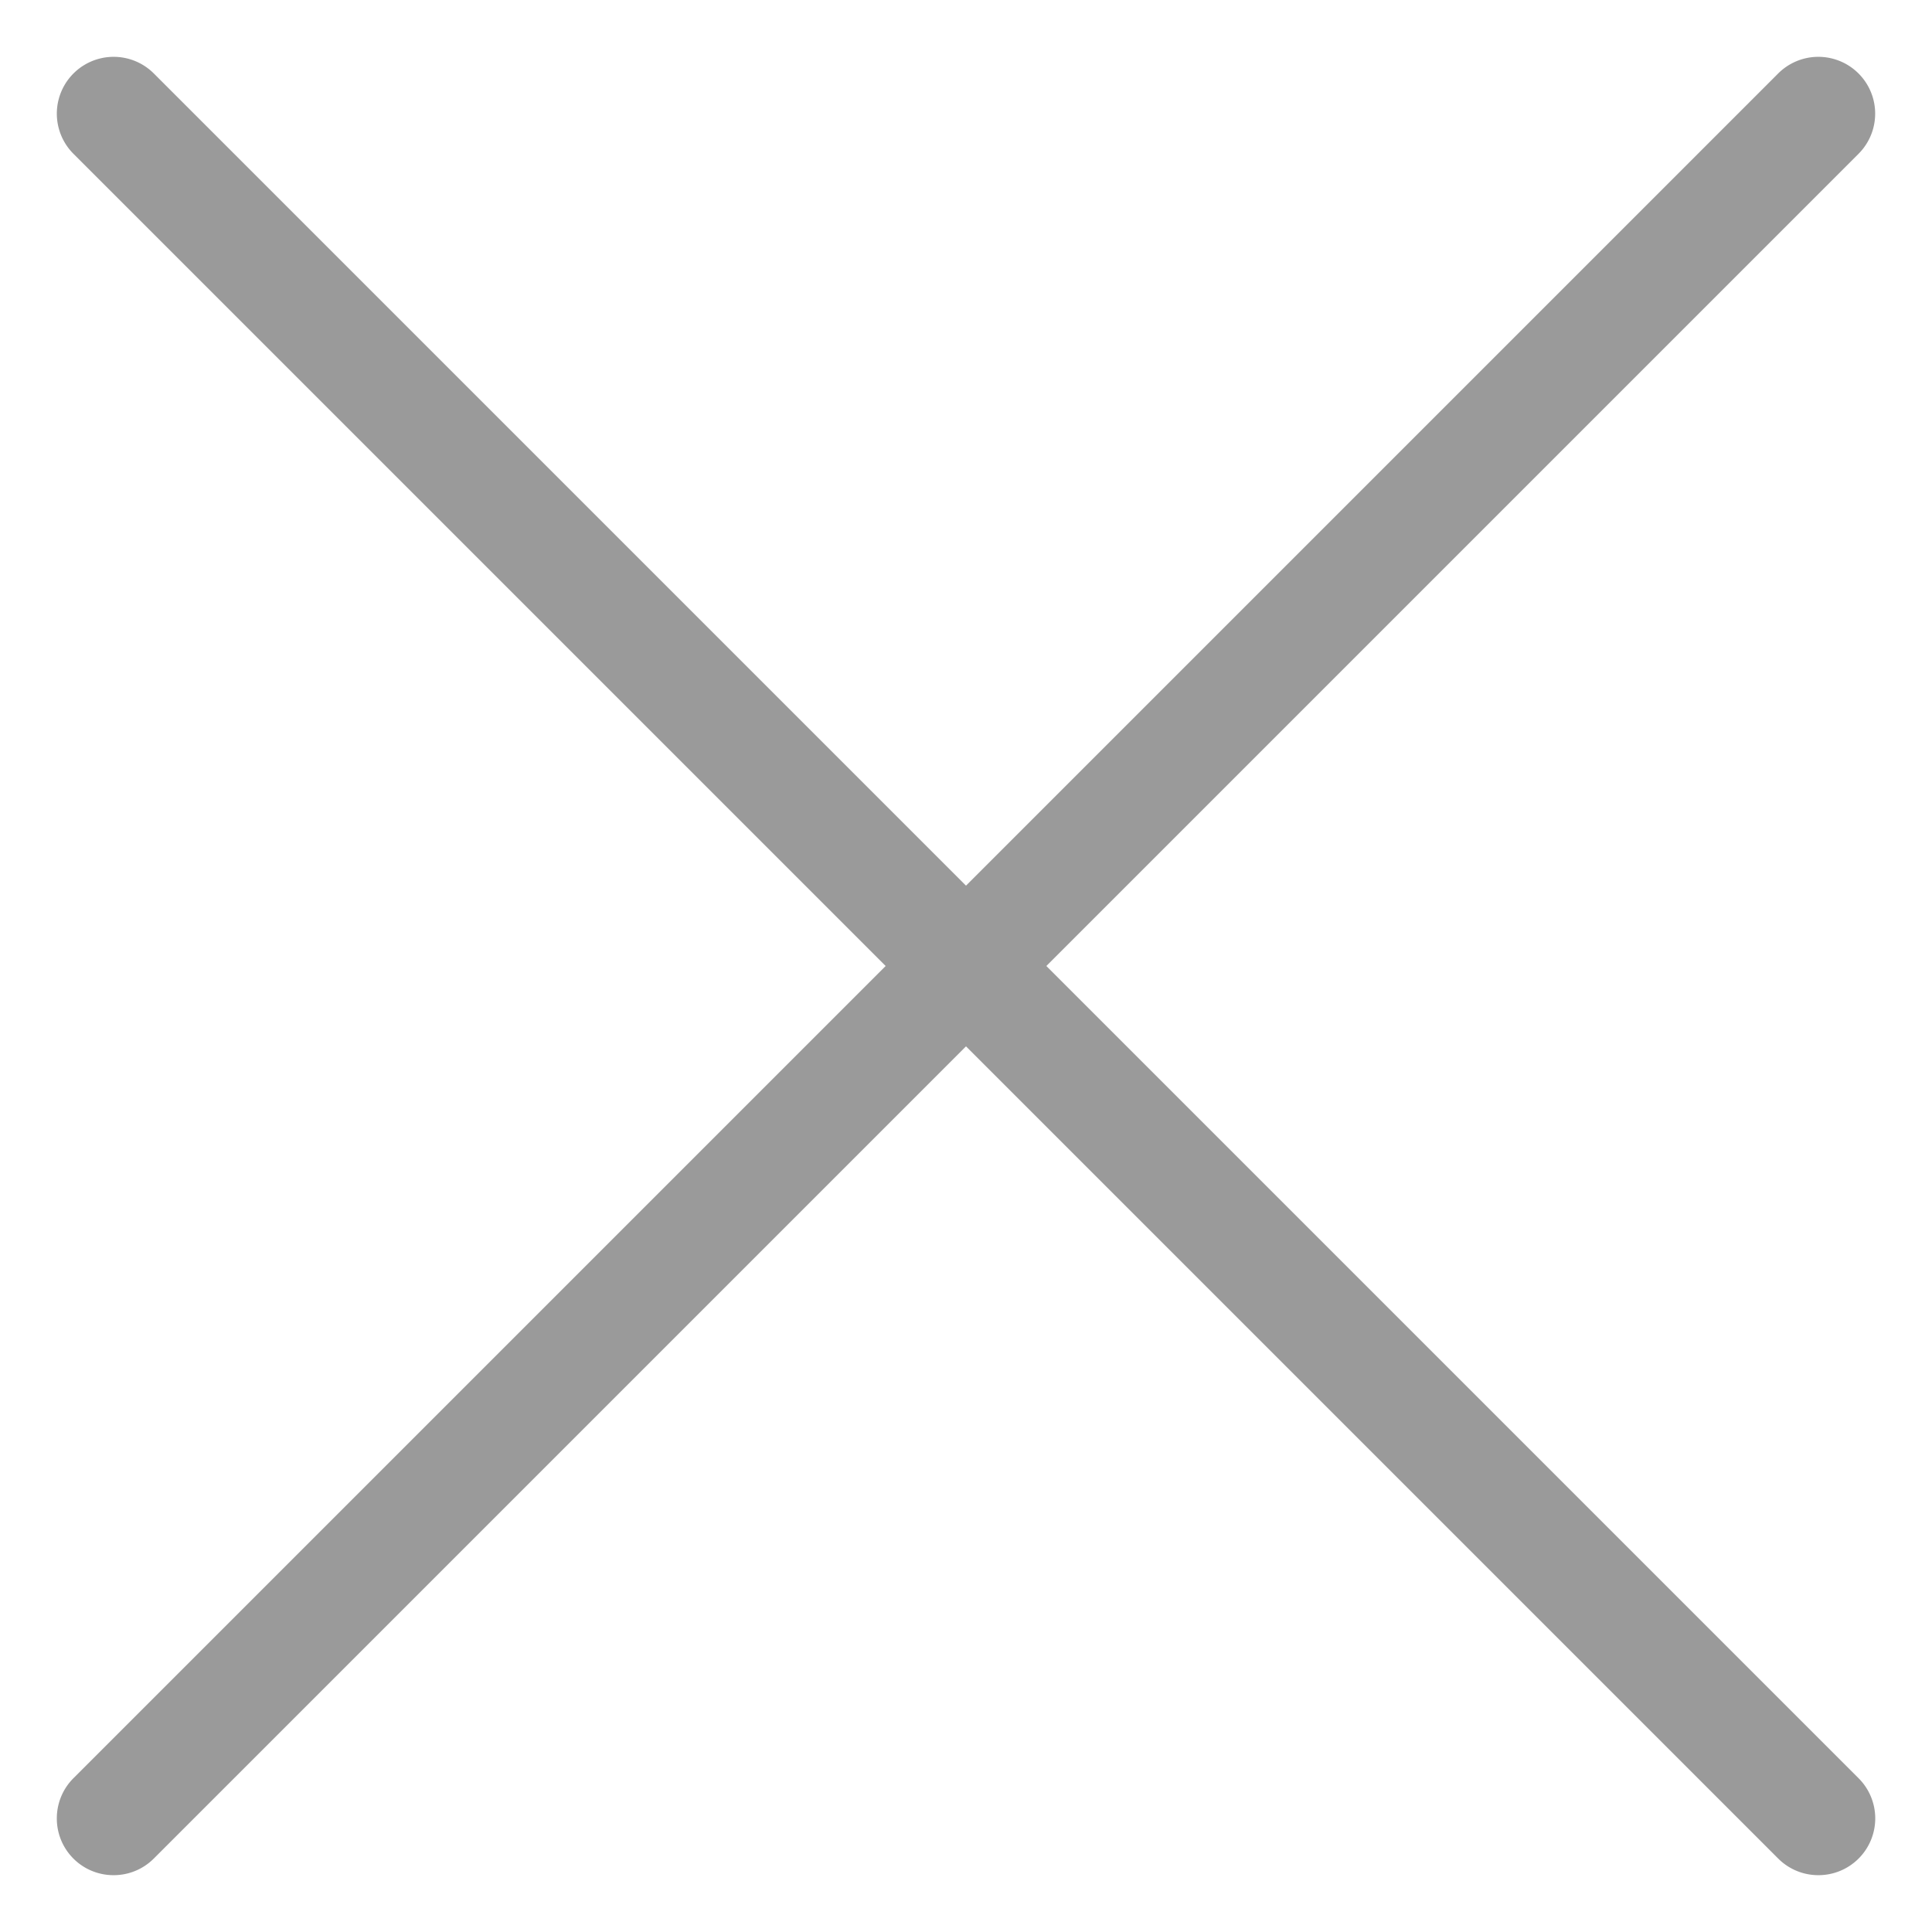 <?xml version="1.0" standalone="no"?><!DOCTYPE svg PUBLIC "-//W3C//DTD SVG 1.1//EN" "http://www.w3.org/Graphics/SVG/1.1/DTD/svg11.dtd"><svg t="1544846870354" class="icon" style="" viewBox="0 0 1024 1024" version="1.1" xmlns="http://www.w3.org/2000/svg" p-id="732" xmlns:xlink="http://www.w3.org/1999/xlink" width="200" height="200"><defs><style type="text/css"></style></defs><path d="M963.765 993.882a30.027 30.027 0 0 1-21.293-8.824l-903.529-903.529a30.088 30.088 0 1 1 42.586-42.586l903.529 903.529A30.088 30.088 0 0 1 963.765 993.882z" fill="#9A9A9A" p-id="733"></path><path d="M60.235 993.882a30.027 30.027 0 0 1-30.118-30.118c0-7.71 2.952-15.42 8.824-21.293l903.529-903.529a30.088 30.088 0 1 1 42.586 42.586l-903.529 903.529A30.027 30.027 0 0 1 60.235 993.882z" fill="#9A9A9A" p-id="734"></path></svg>